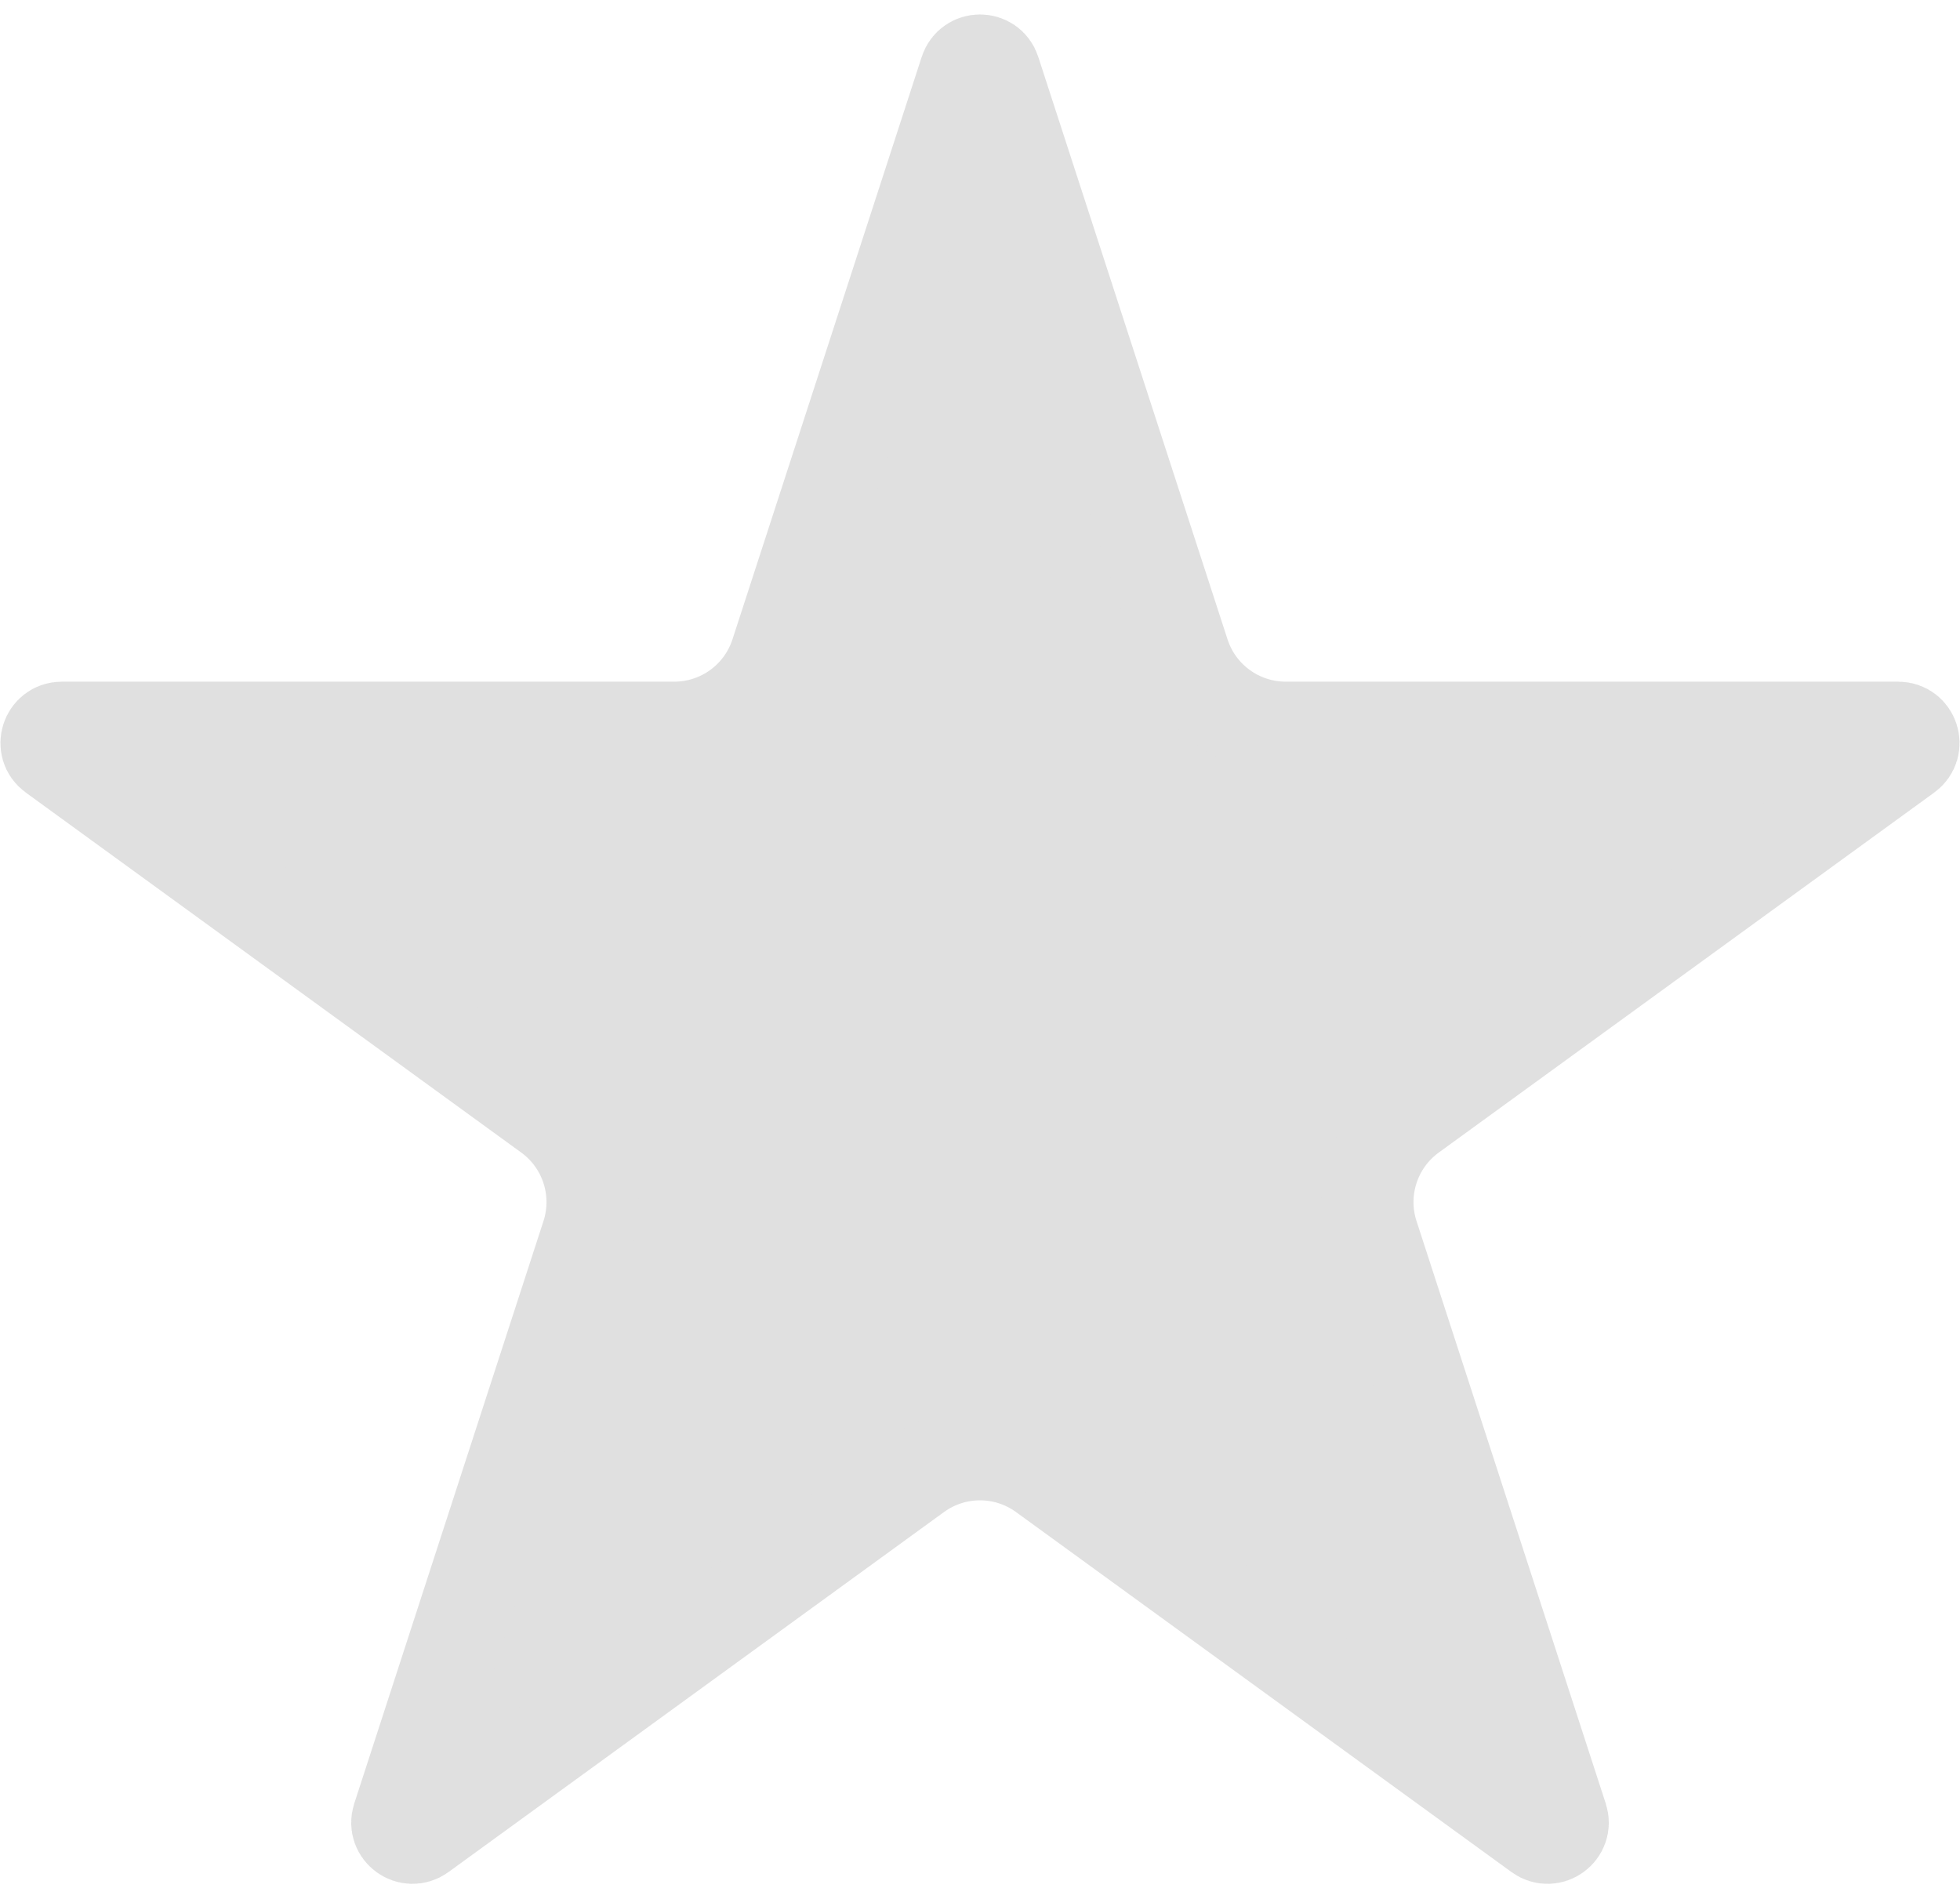 <svg width="64" height="62" viewBox="0 0 64 62" fill="none" xmlns="http://www.w3.org/2000/svg">
<path d="M31.524 2.318C31.674 1.857 32.326 1.857 32.475 2.318L38.656 21.339C39.124 22.781 40.468 23.757 41.985 23.757H61.985C62.469 23.757 62.67 24.377 62.279 24.662L46.098 36.418C44.871 37.309 44.358 38.889 44.827 40.331L51.007 59.352C51.157 59.813 50.63 60.196 50.238 59.911L34.057 48.155C32.831 47.264 31.169 47.264 29.943 48.155L13.762 59.911C13.37 60.196 12.843 59.813 12.993 59.352L19.173 40.331C19.642 38.889 19.128 37.309 17.902 36.418L1.721 24.662C1.329 24.377 1.531 23.757 2.015 23.757H22.015C23.532 23.757 24.875 22.781 25.344 21.339L31.524 2.318Z" fill="#E0E0E0" stroke="#E0E0E0" stroke-width="3"/>
</svg>

